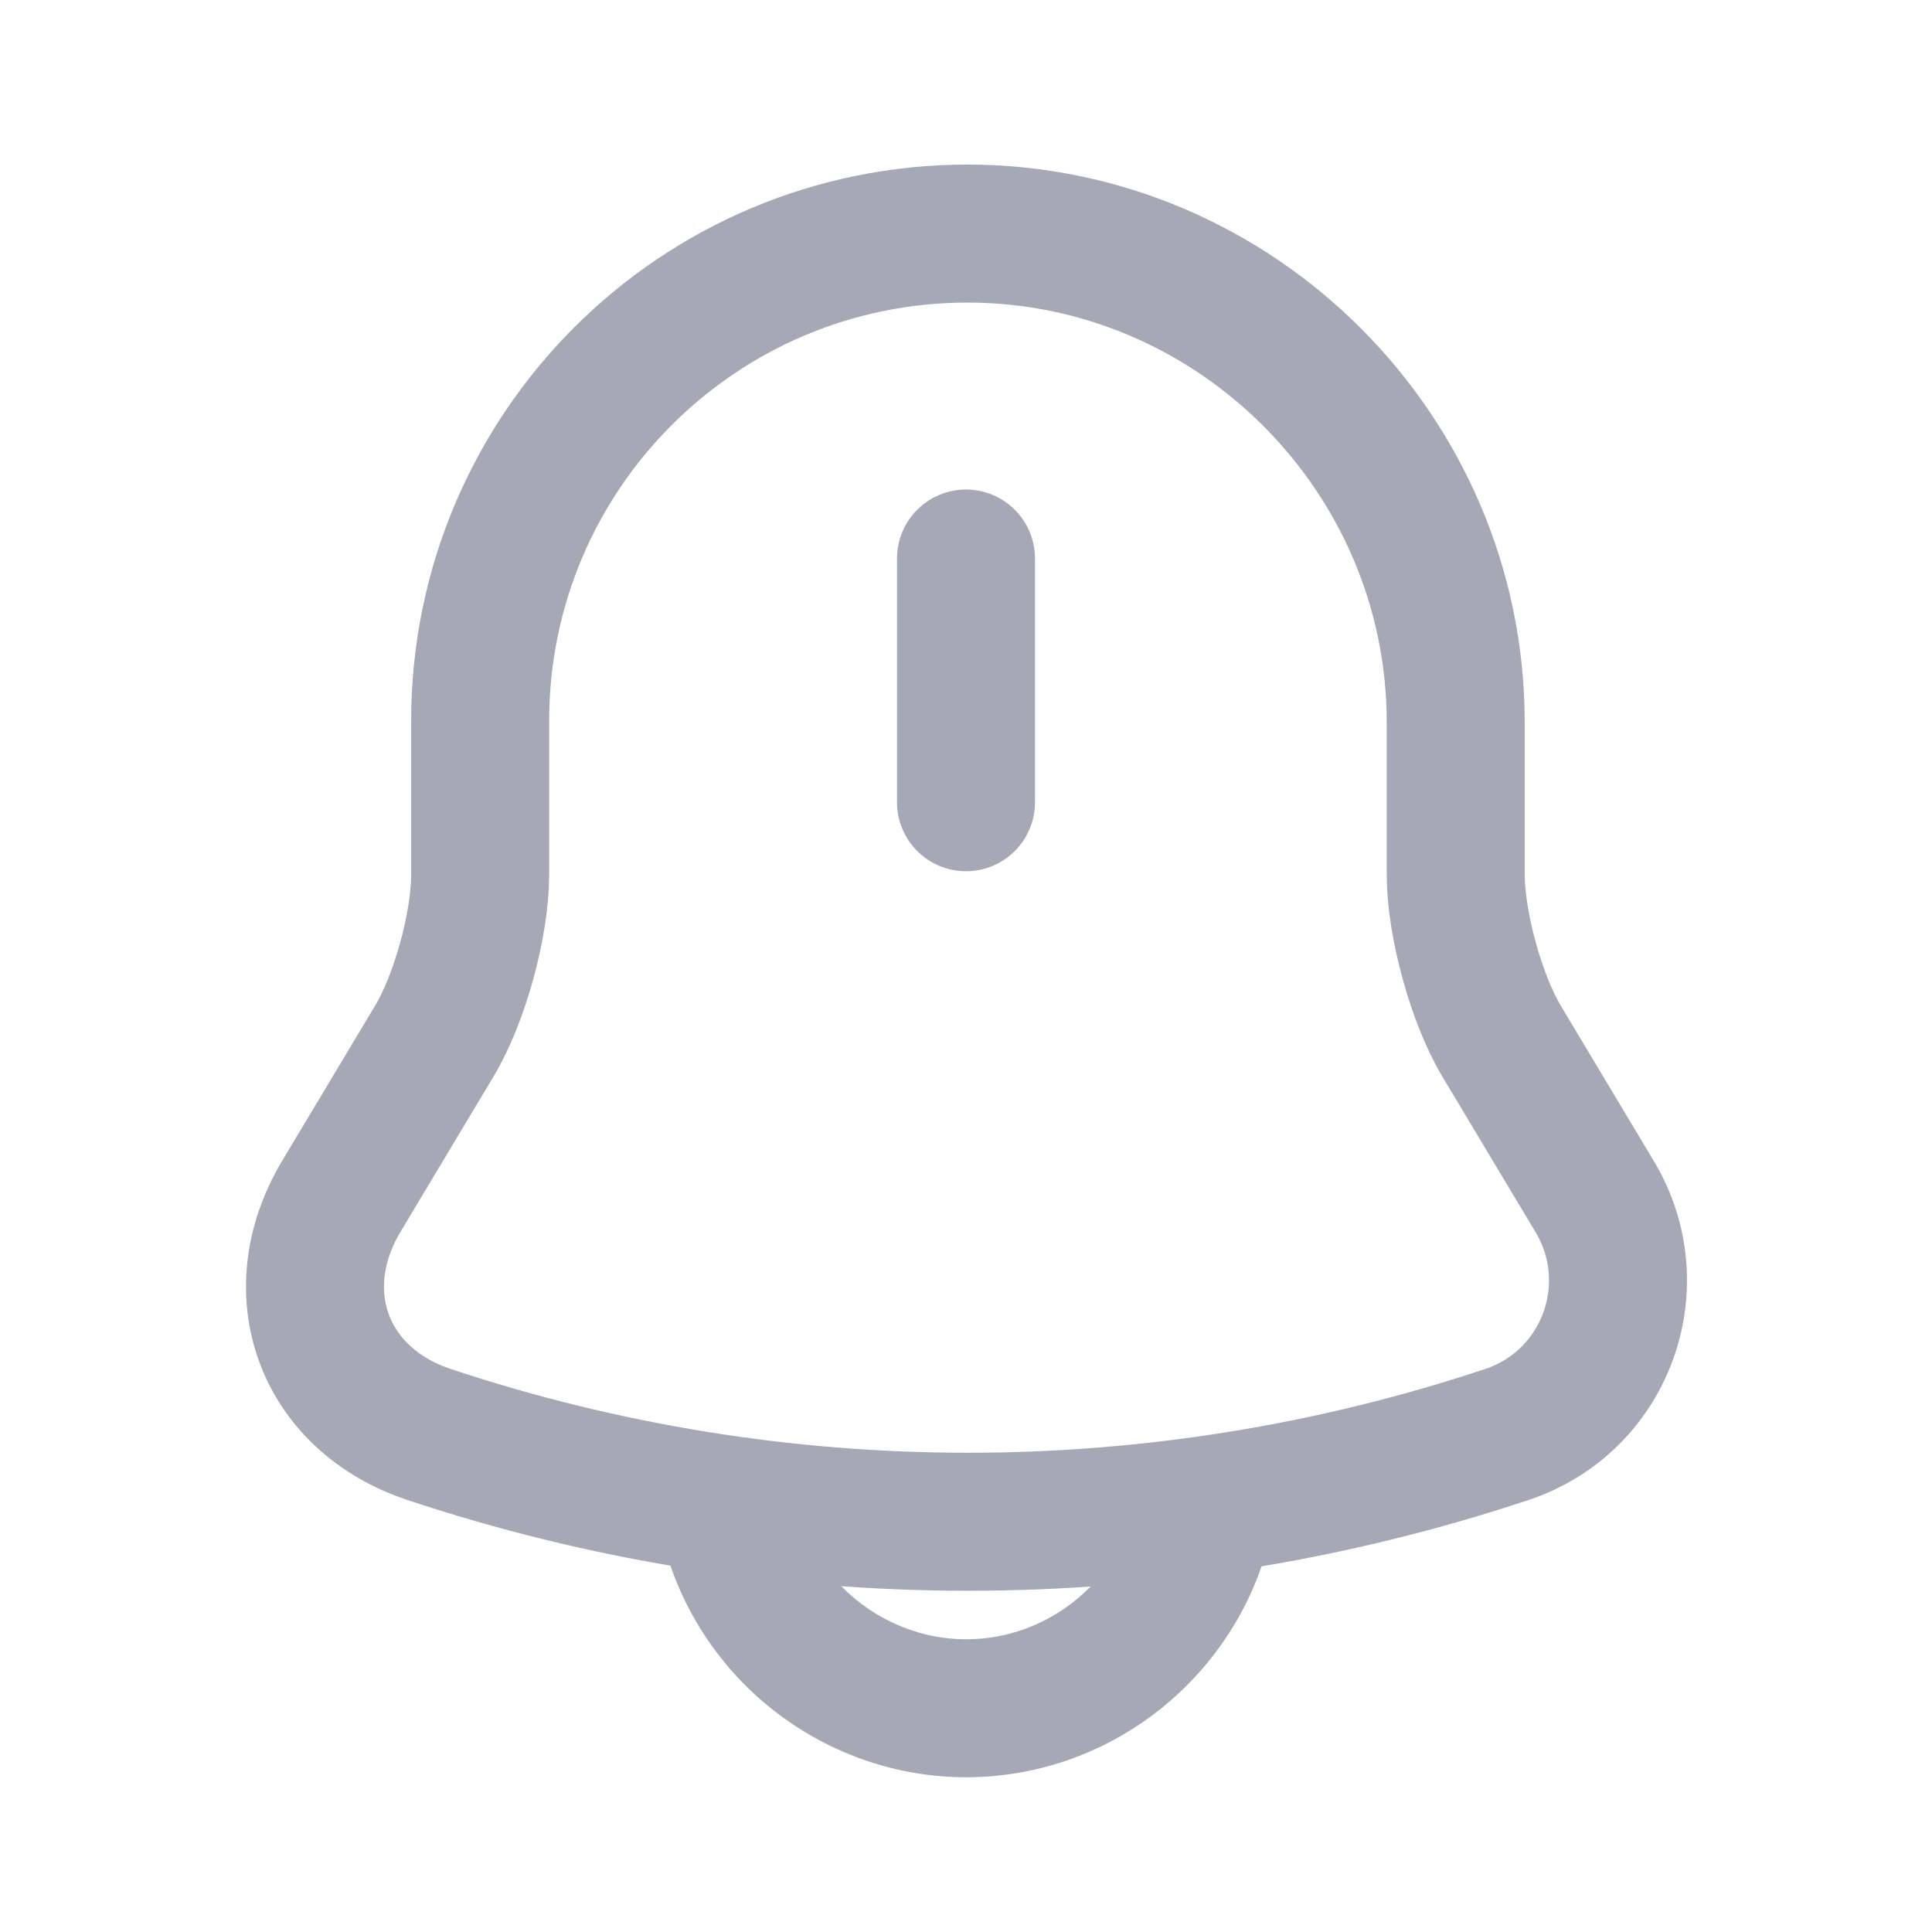<svg width="21" height="21" viewBox="0 0 21 21" fill="none" xmlns="http://www.w3.org/2000/svg">
<path d="M10.5 6.071V8.72" stroke="#A6A8B5" stroke-width="1.5" stroke-miterlimit="10" stroke-linecap="round"/>
<path d="M10.517 2.539C7.59 2.539 5.219 4.91 5.219 7.837V9.507C5.219 10.048 4.997 10.86 4.718 11.321L3.708 13.007C3.088 14.049 3.517 15.211 4.663 15.592C8.465 16.857 12.577 16.857 16.38 15.592C17.453 15.235 17.915 13.978 17.334 13.007L16.324 11.321C16.046 10.86 15.823 10.04 15.823 9.507V7.837C15.815 4.925 13.428 2.539 10.517 2.539Z" stroke="#A6A8B5" stroke-width="1.5" stroke-miterlimit="10" stroke-linecap="round"/>
<path d="M13.149 15.919C13.149 17.374 11.956 18.568 10.5 18.568C9.777 18.568 9.108 18.265 8.631 17.788C8.154 17.311 7.852 16.643 7.852 15.919" stroke="#A6A8B5" stroke-width="1.5" stroke-miterlimit="10"/>
</svg>
